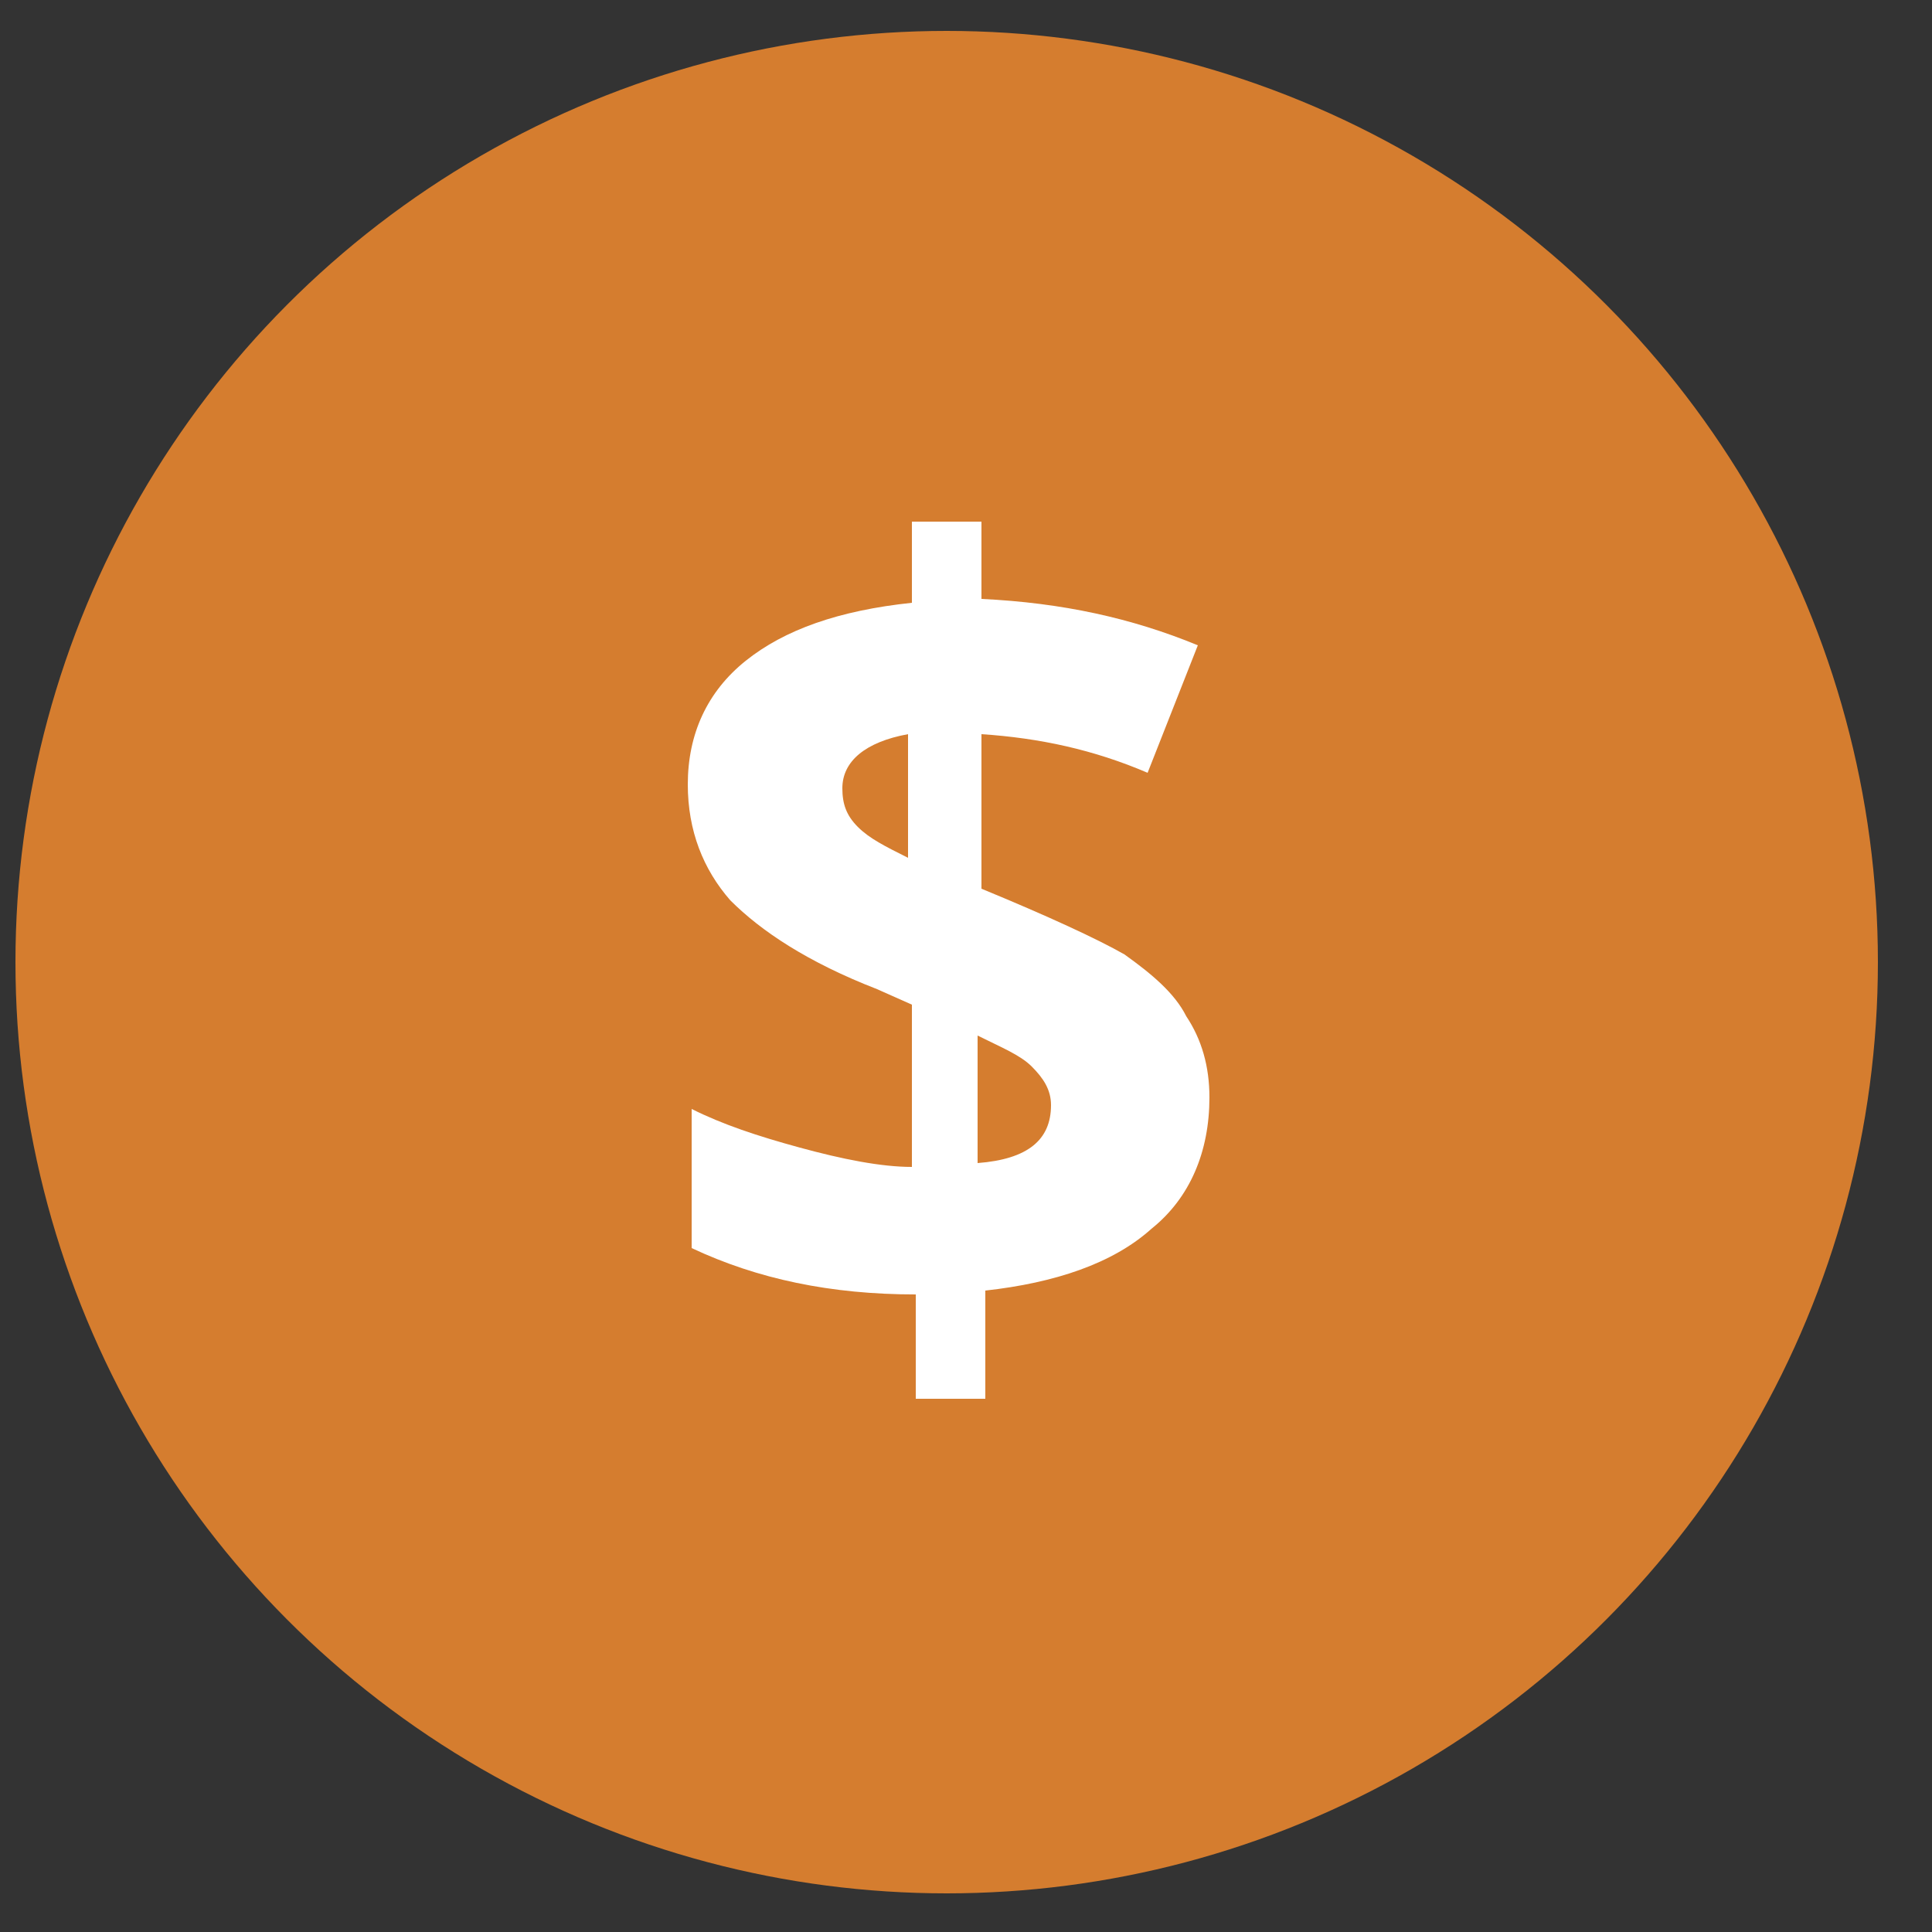 <?xml version="1.0" encoding="utf-8"?>
<!-- Generator: Adobe Illustrator 21.1.0, SVG Export Plug-In . SVG Version: 6.00 Build 0)  -->
<svg version="1.1" id="Capa_1" xmlns="http://www.w3.org/2000/svg" xmlns:xlink="http://www.w3.org/1999/xlink" x="0px" y="0px"
	 viewBox="0 0 50 50" style="enable-background:new 0 0 50 50;" xml:space="preserve">
<rect x="0" y="0" width="50" height="50" fill="#333333" stroke="none"/>
<style type="text/css">
	.st0{fill:#D57D2F;}
	.st1{fill:#FFFFFF;}
</style>
<g>
	<g>
		<g>
			<g>
				<circle class="st0" cx="24.5" cy="24.9" r="24.1"/>
			</g>
		</g>
	</g>
	<g>
		<path class="st1" d="M31.3,28.4c0,1.4-0.5,2.6-1.5,3.4c-1,0.9-2.5,1.4-4.3,1.6v2.8h-1.8v-2.7c-2.2,0-4.1-0.4-5.8-1.2v-3.6
			c0.8,0.4,1.7,0.7,2.8,1c1.1,0.3,2.1,0.5,2.9,0.5v-4.2l-0.9-0.4c-1.8-0.7-3-1.5-3.8-2.3c-0.7-0.8-1.1-1.8-1.1-3
			c0-1.3,0.5-2.4,1.5-3.2c1-0.8,2.4-1.3,4.3-1.5v-2.1h1.8v2c2.1,0.1,3.9,0.5,5.6,1.2L29.7,20c-1.4-0.6-2.8-0.9-4.3-1v4
			c1.7,0.7,3,1.3,3.7,1.7c0.7,0.5,1.3,1,1.6,1.6C31.1,26.9,31.3,27.6,31.3,28.4z M21.8,20.4c0,0.4,0.1,0.7,0.4,1
			c0.3,0.3,0.7,0.5,1.3,0.8v-3.2C22.4,19.2,21.8,19.7,21.8,20.4z M27.2,28.6c0-0.4-0.2-0.7-0.5-1c-0.3-0.3-0.8-0.5-1.4-0.8v3.3
			C26.6,30,27.2,29.5,27.2,28.6z"/>
	</g>
</g>
</svg>
